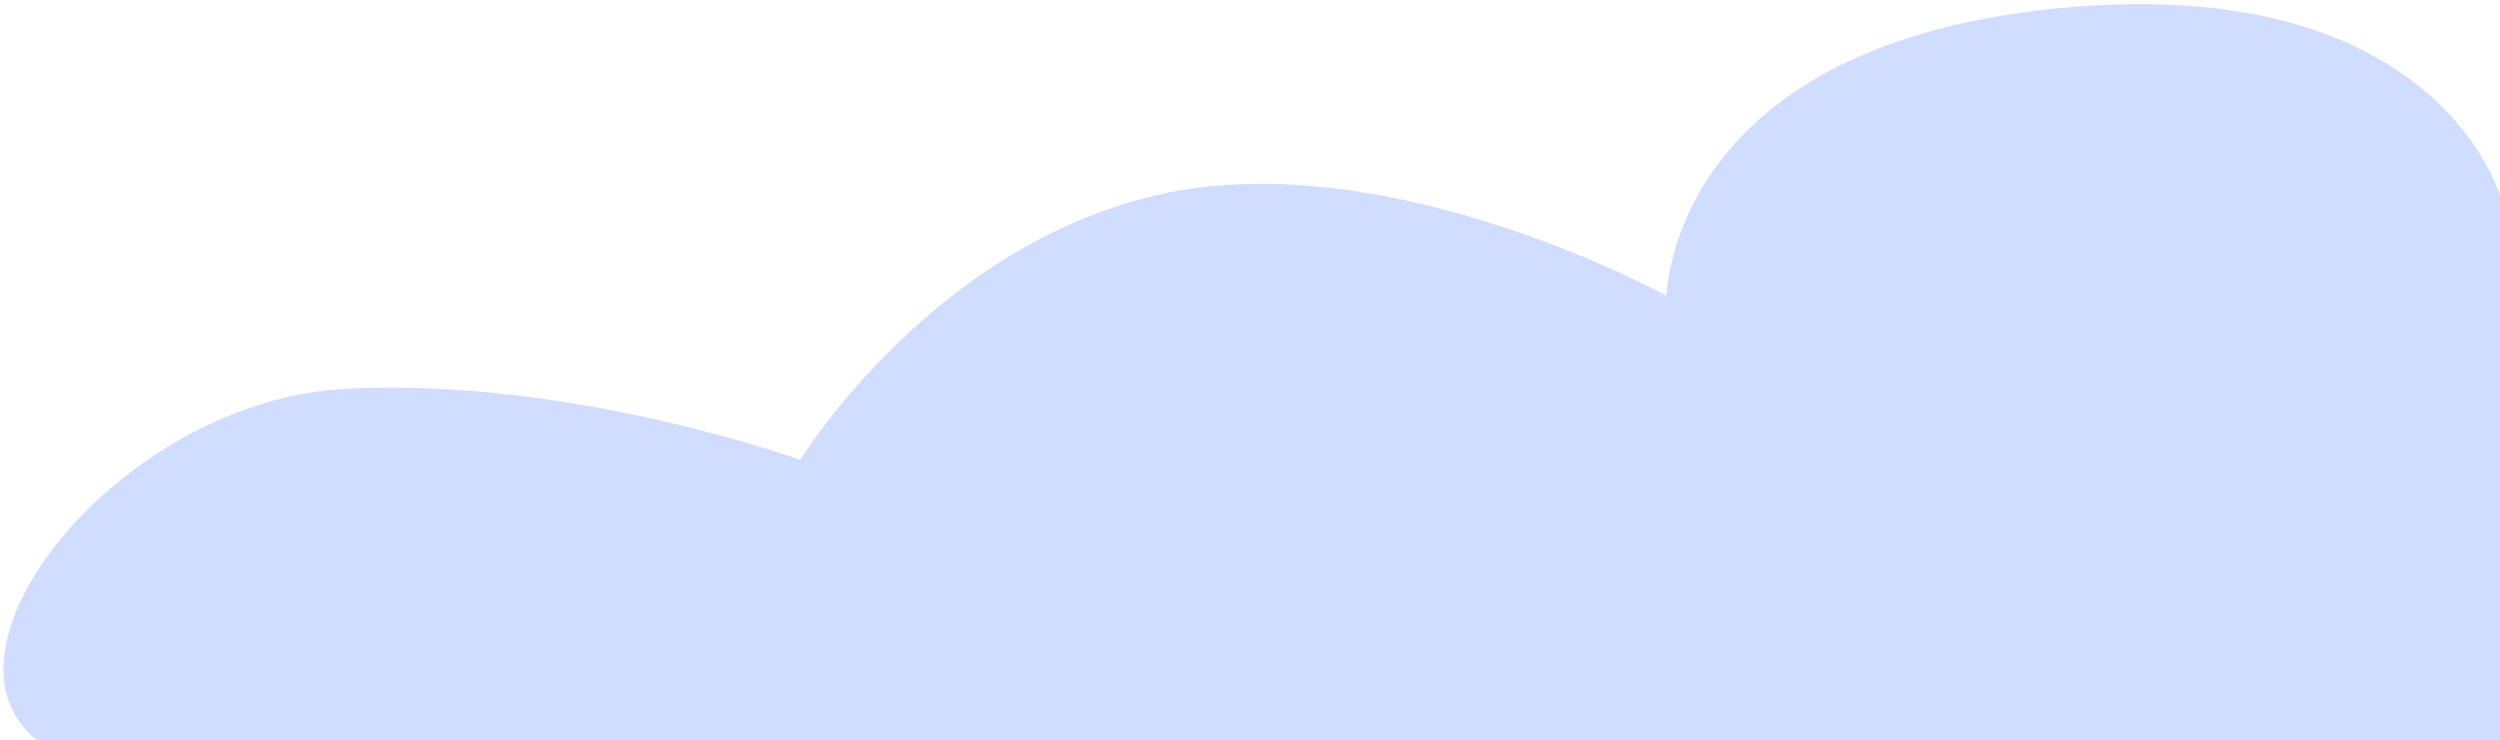 <svg width="392" height="116" viewBox="0 0 392 116" fill="none" xmlns="http://www.w3.org/2000/svg">
<path d="M321.925 1.881C382.447 -4.413 391.823 31.62 391.823 31.62L391.823 116.305L7.032 116.305C-12.424 103.238 18.713 63.345 54.219 61.466C89.726 59.587 125.681 72.71 125.681 72.71C125.681 72.71 146.298 38.781 182.325 30.904C218.352 23.027 261.769 47.175 261.769 47.175C261.769 47.175 261.403 8.174 321.925 1.881Z" fill="#D0DDFF" stroke="#D0DDFF"/>
</svg>
